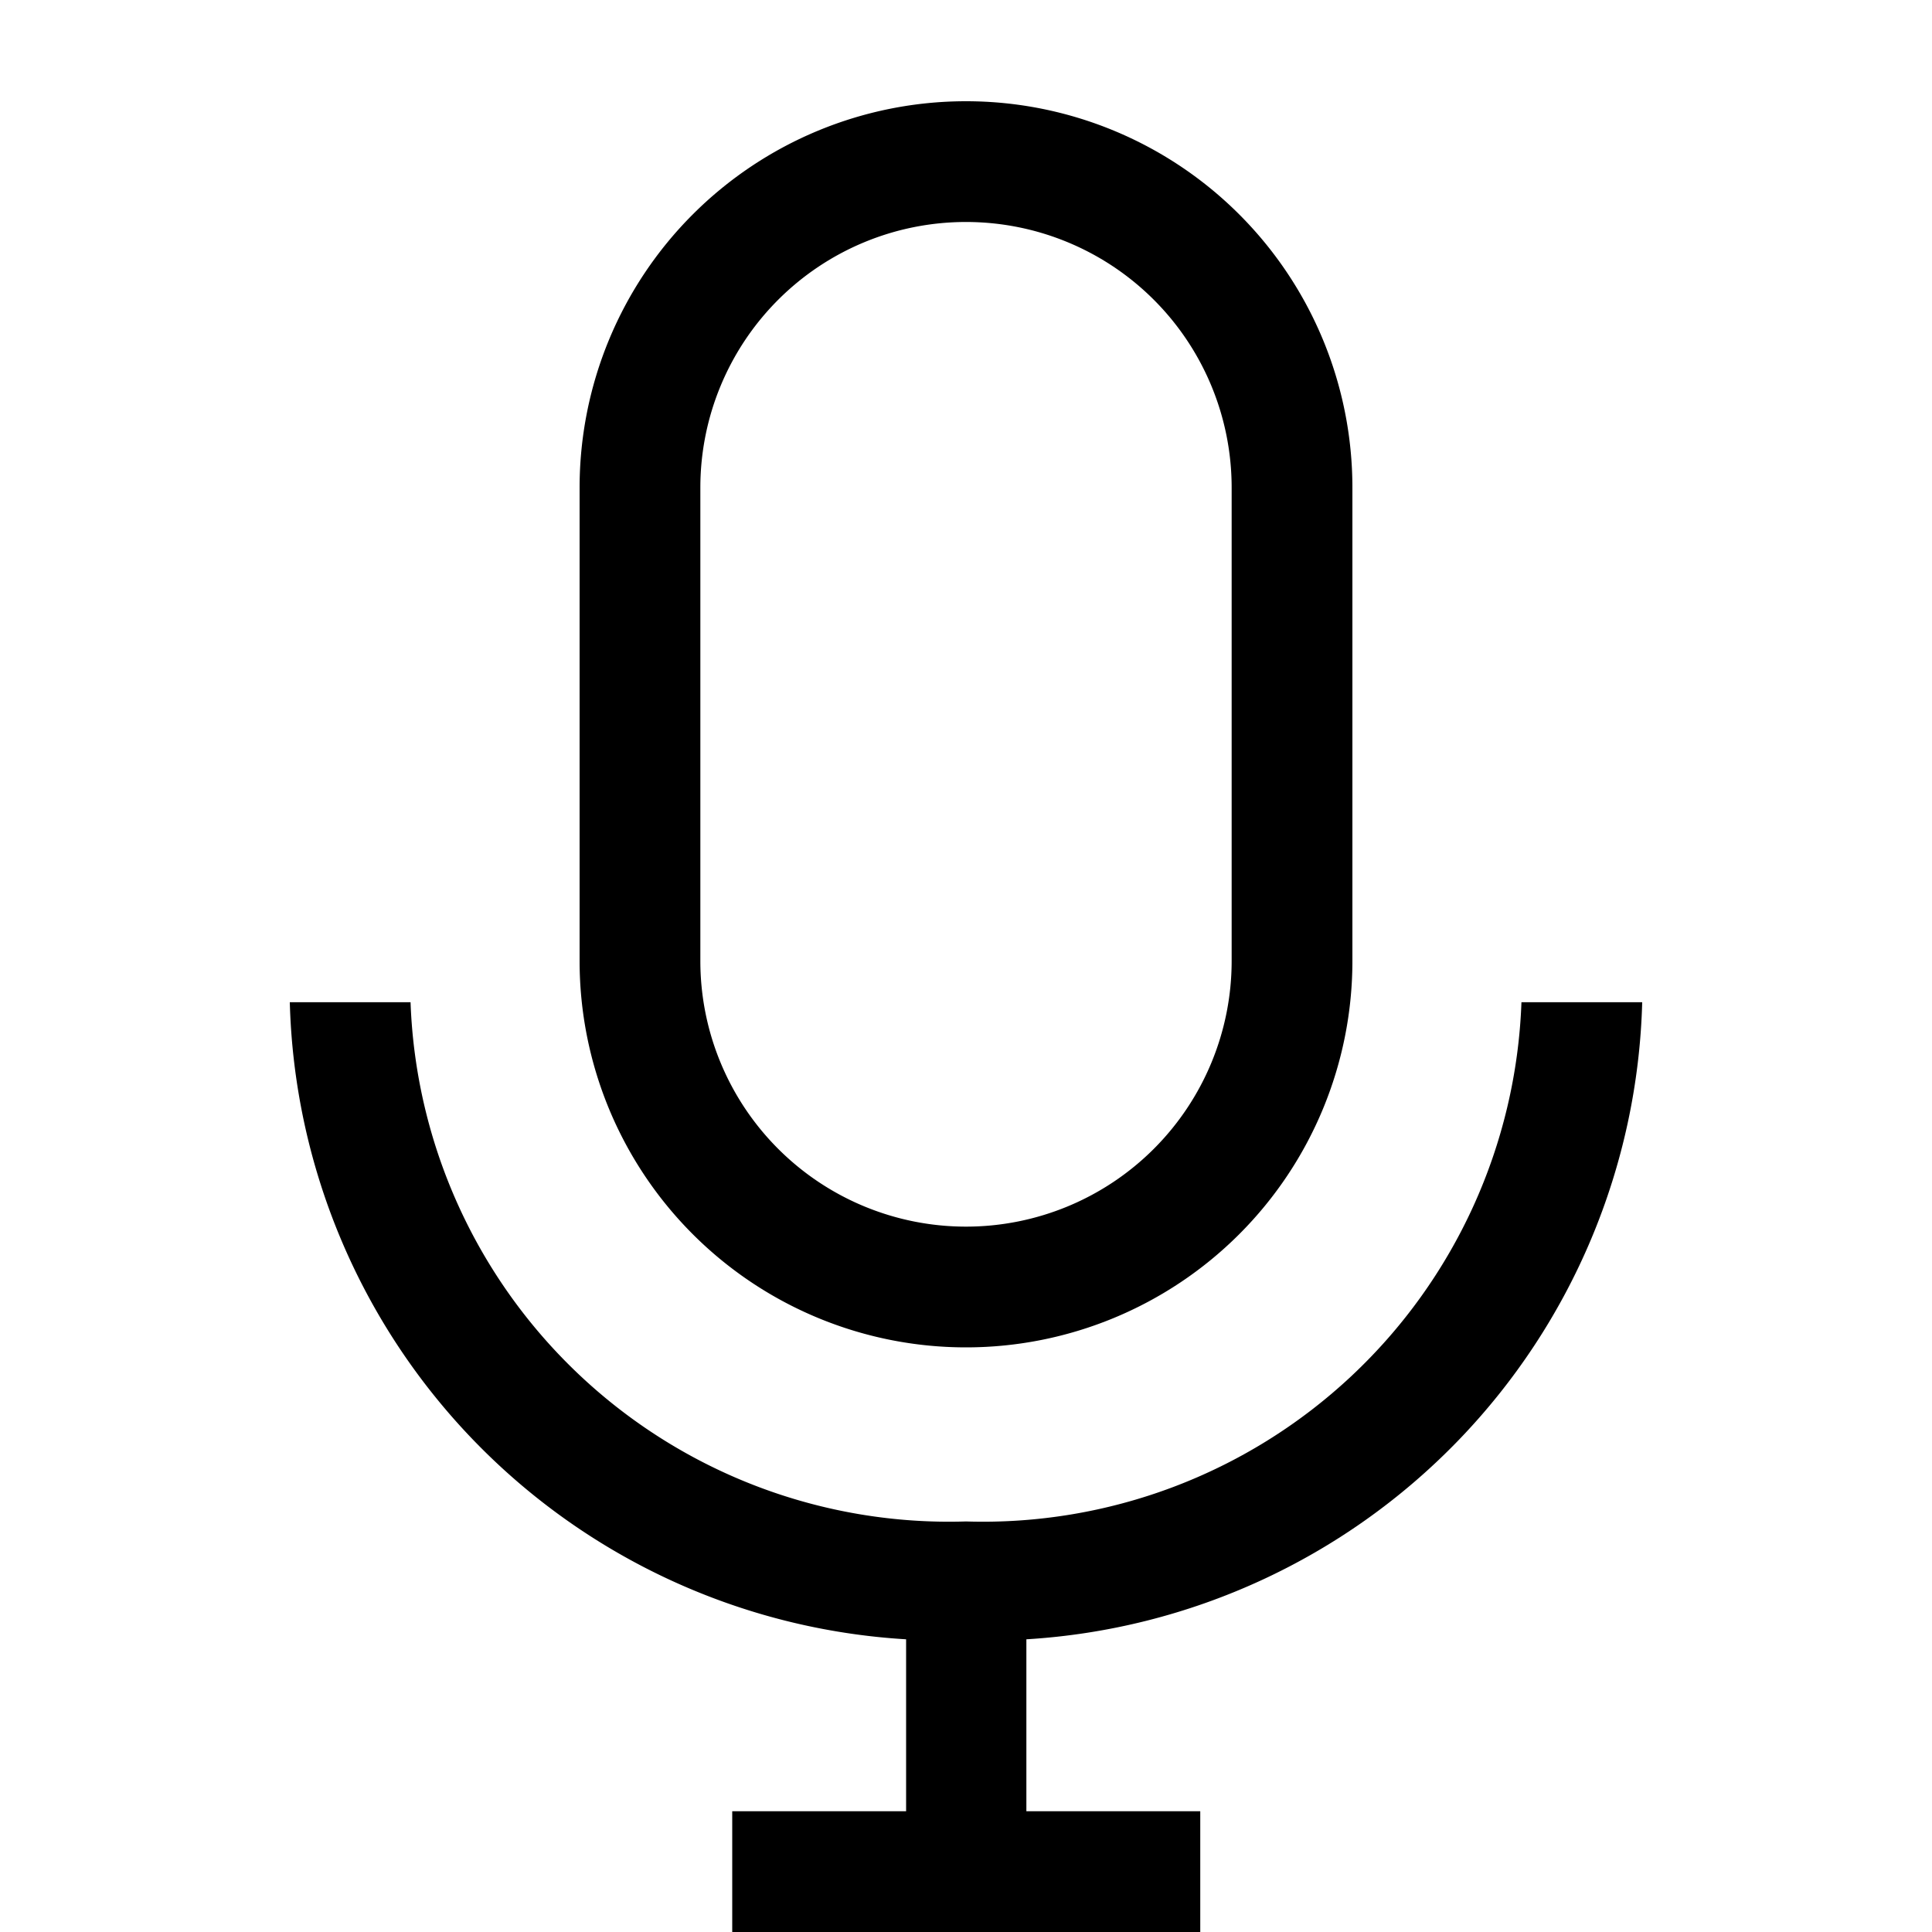 <svg xmlns="http://www.w3.org/2000/svg" width="20" height="20" viewBox="0 0 20 20" fill="currentColor"><g clip-path="url(#clip0_473_85)"><path d="M10.625 16.97v1.78h1.8V20H7.58v-1.25h1.8v-1.78A6.787 6.787 0 013 10.375h1.25A5.578 5.578 0 0010 15.75a5.578 5.578 0 005.75-5.375H17a6.787 6.787 0 01-6.375 6.595zM6 9.948v-4.9a4 4 0 118 0v4.9a4 4 0 11-8 0zm1.25 0a2.75 2.75 0 005.5 0v-4.9a2.75 2.75 0 10-5.5 0v4.9z"/></g><defs><clipPath id="clip0_473_85"><path d="M0 0h20v20H0z"/></clipPath></defs></svg>